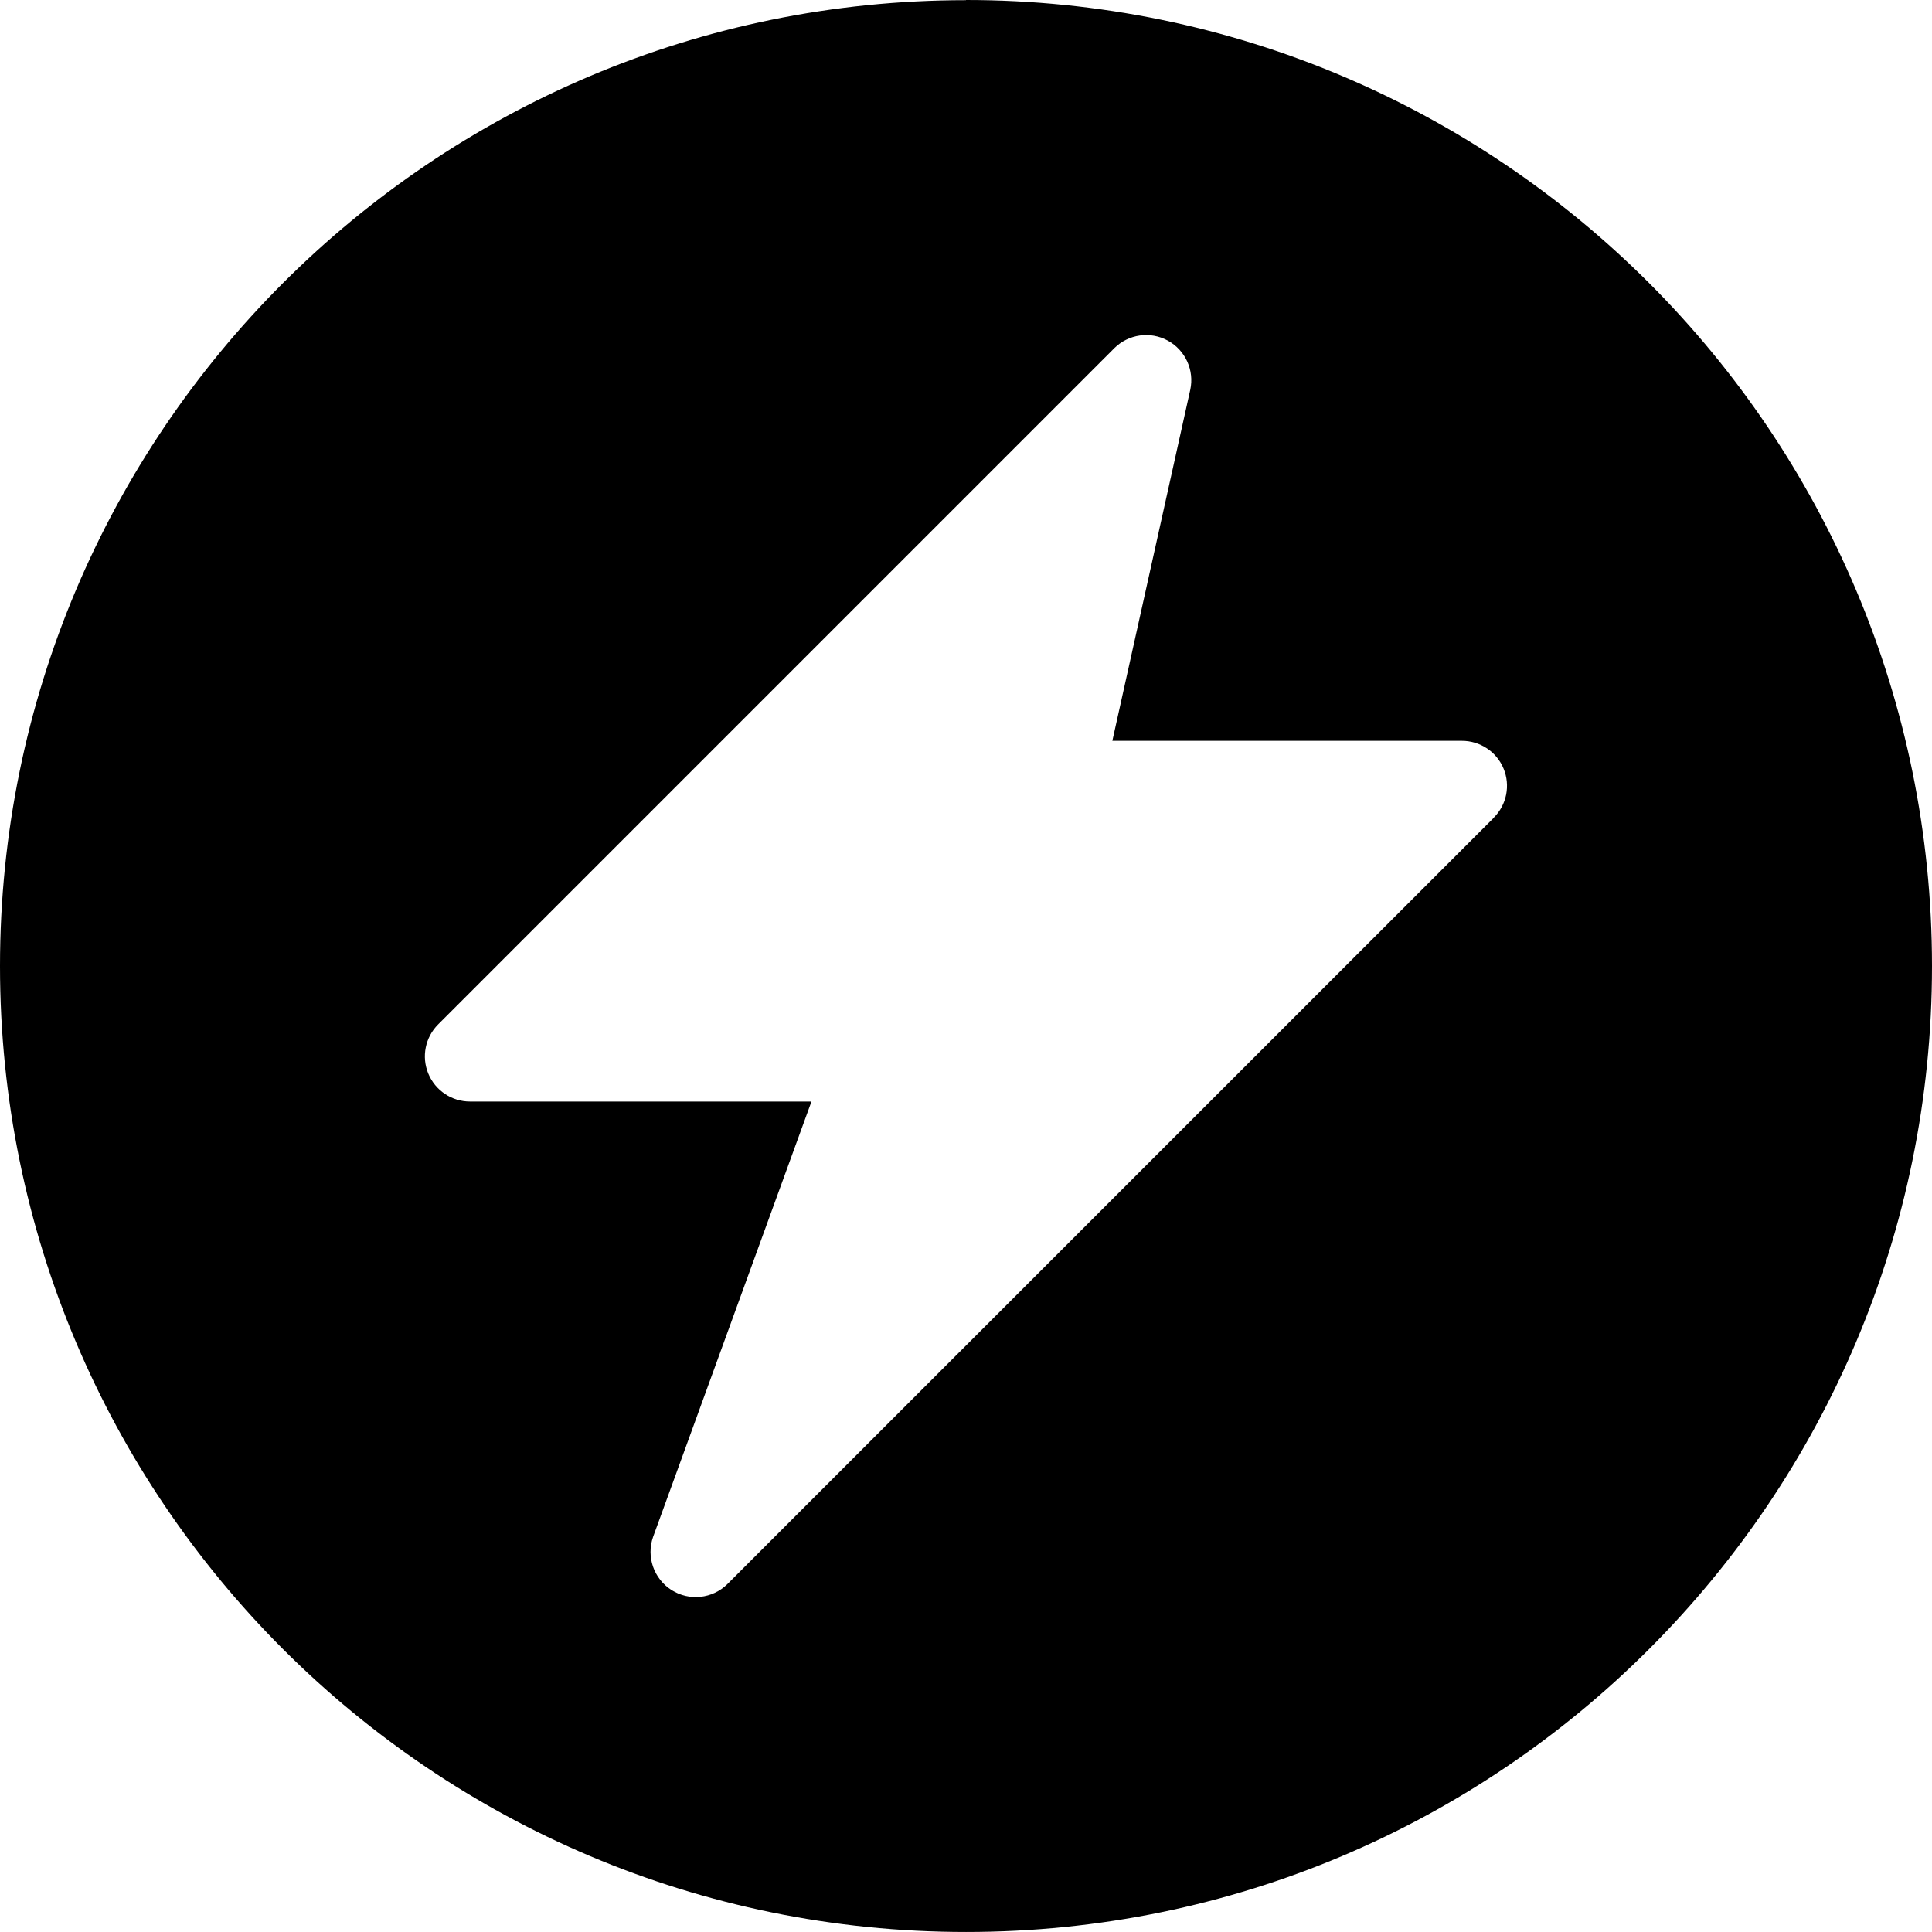 <?xml version="1.0" encoding="UTF-8"?>
<svg id="_图层_1" data-name="图层_1" xmlns="http://www.w3.org/2000/svg" version="1.1" viewBox="0 0 800 800">
  <!-- Generator: Adobe Illustrator 29.1.0, SVG Export Plug-In . SVG Version: 2.1.0 Build 142)  -->
  <path d="M400,.07C179.11.07,0,179.15,0,400.03s179.11,399.96,400.03,399.96,399.97-179.08,399.97-399.96S620.92,0,400,0v.06ZM618.58,338.59l-317.39,317.35c-6.2,6.1-15.79,7.12-23.14,2.45-7.34-4.67-10.5-13.78-7.62-21.99l65.58-180.28h-141.41c-7.56-.01-14.36-4.57-17.25-11.56-2.89-6.99-1.28-15.02,4.06-20.36L461.44,144.15c5.88-5.82,14.9-7.08,22.15-3.1,7.26,3.99,11.03,12.27,9.27,20.36l-32.26,145.35h144.72c7.55-.02,14.37,4.51,17.27,11.48,2.9,6.97,1.3,15.01-4.05,20.34h.03ZM618.58,338.59"/>
</svg>